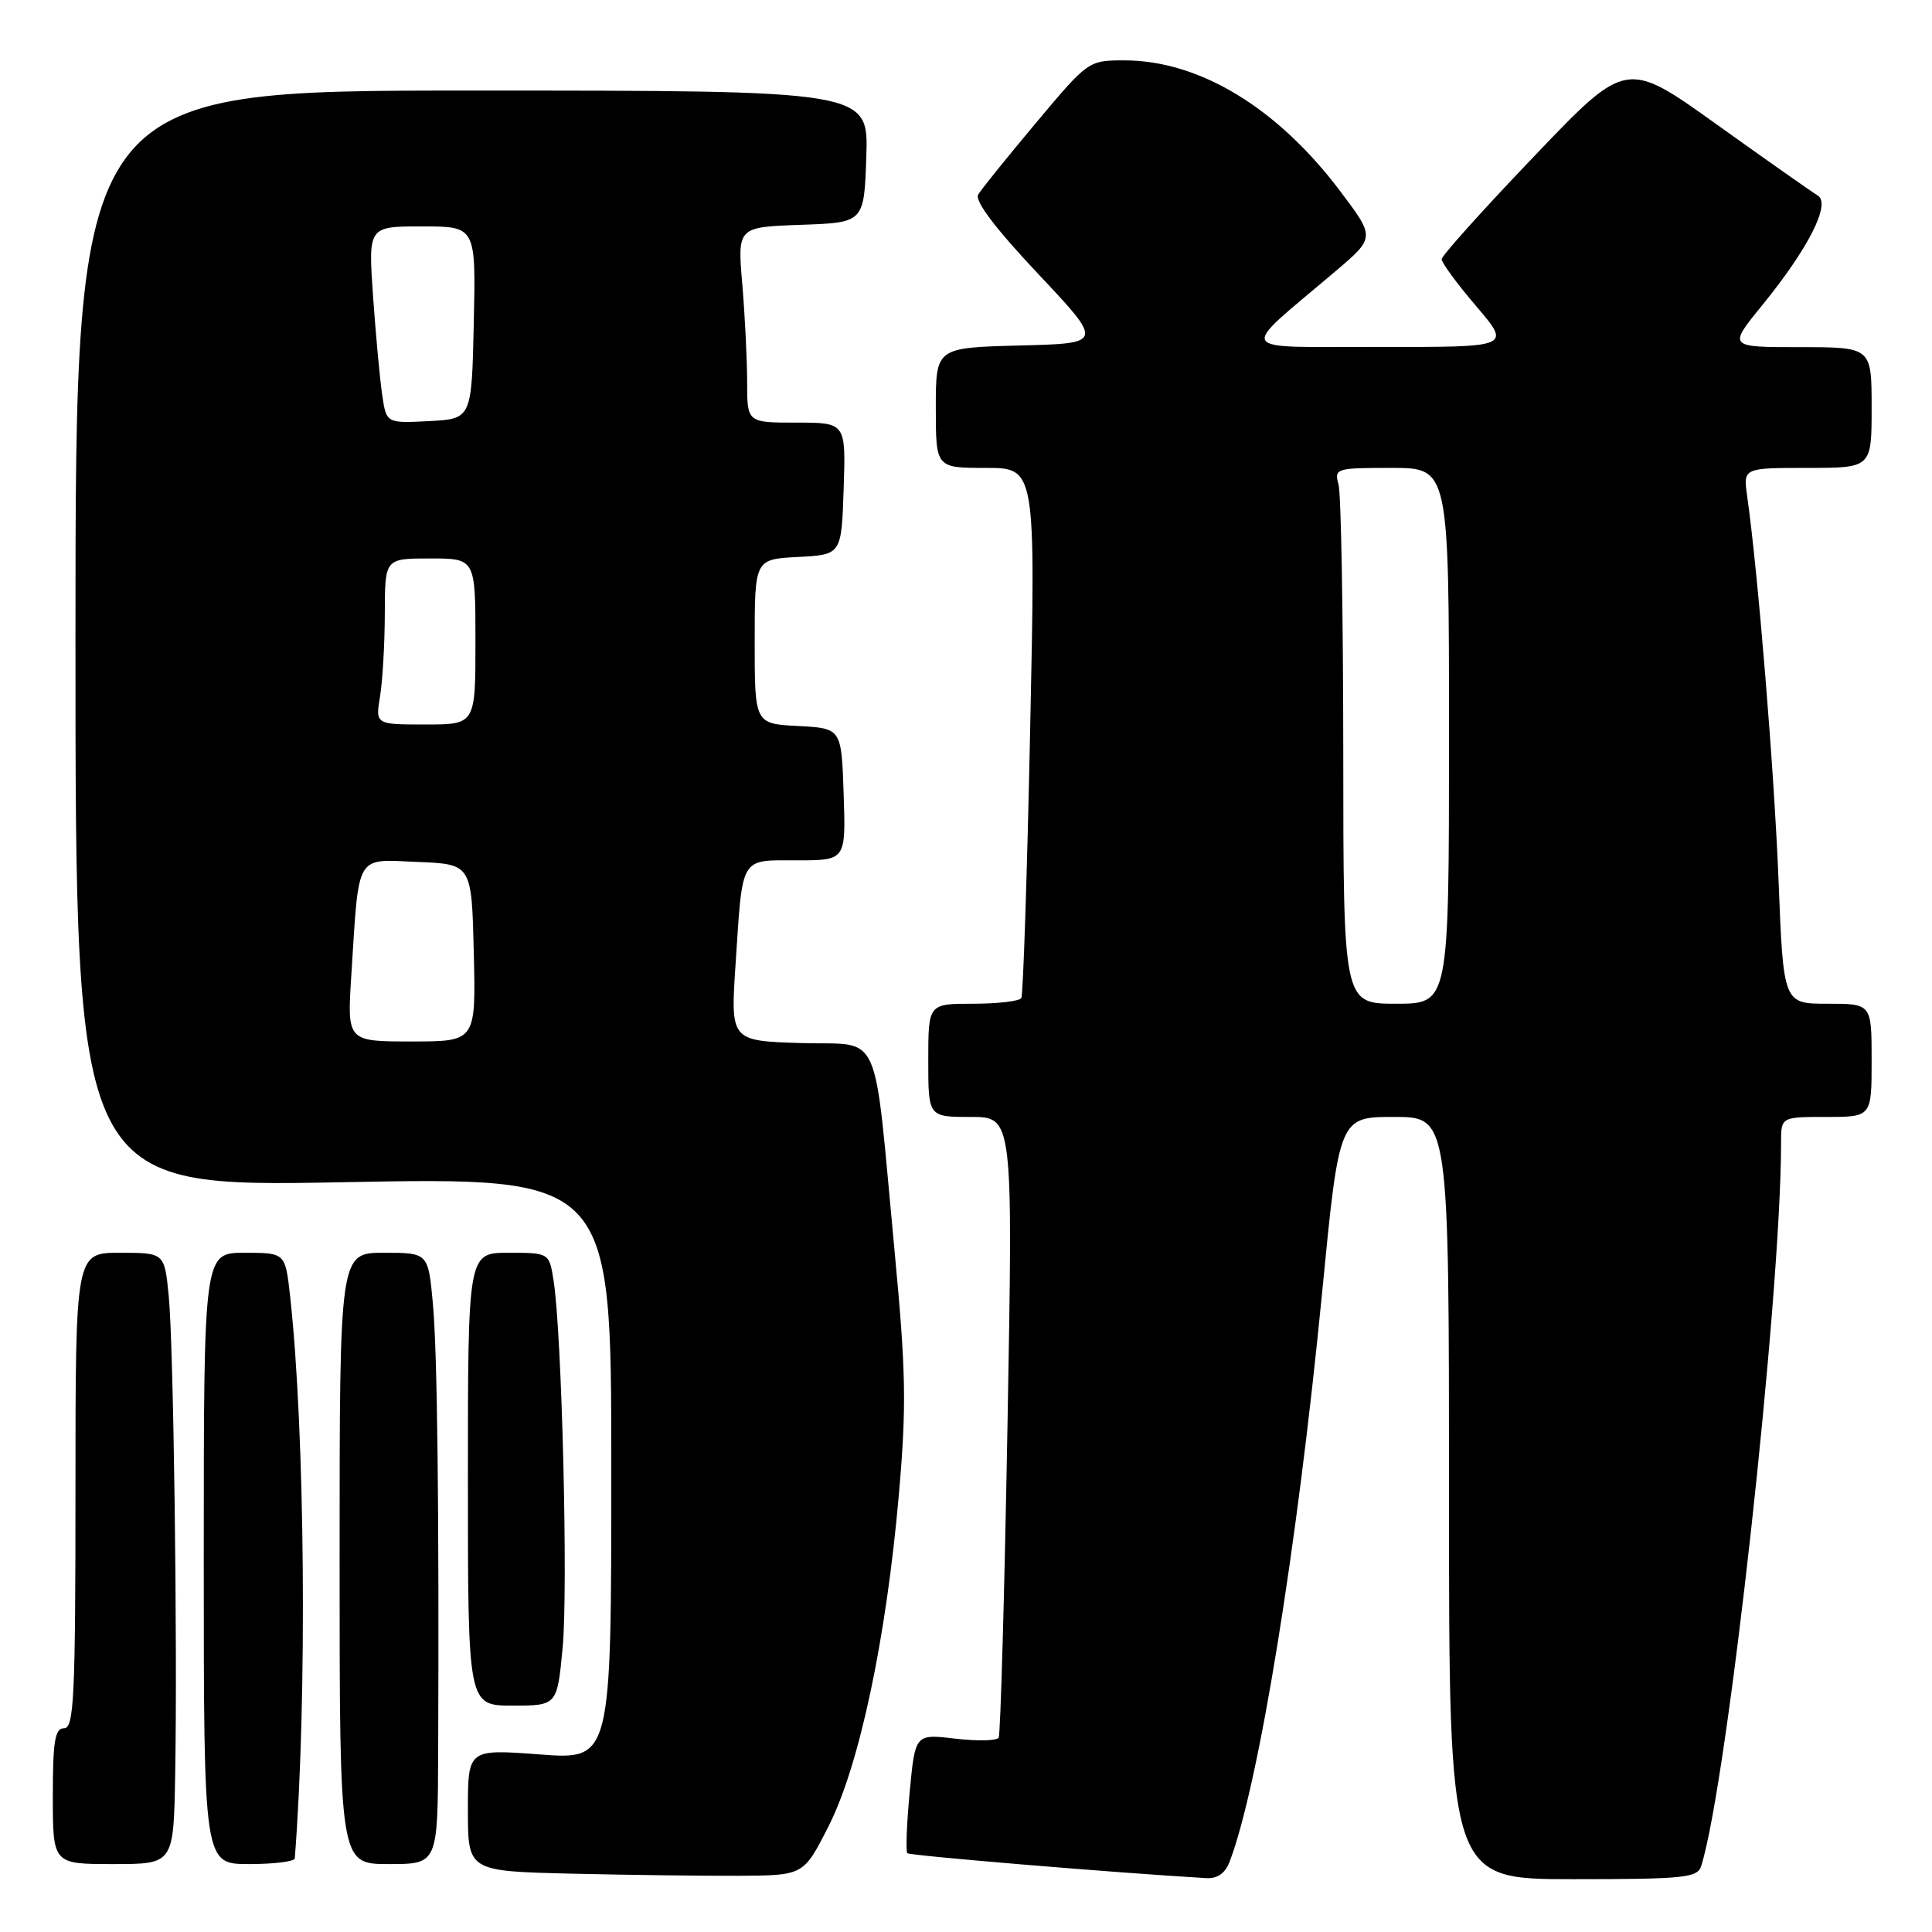 <?xml version="1.0" encoding="UTF-8" standalone="no"?>
<!DOCTYPE svg PUBLIC "-//W3C//DTD SVG 1.1//EN" "http://www.w3.org/Graphics/SVG/1.1/DTD/svg11.dtd" >
<svg xmlns="http://www.w3.org/2000/svg" xmlns:xlink="http://www.w3.org/1999/xlink" version="1.1" viewBox="0 0 256 256">
 <g >
 <path fill="currentColor"
d=" M 109.78 242.00 C 113.86 233.99 117.43 217.16 119.10 198.09 C 120.13 186.31 120.05 181.81 118.55 165.94 C 115.67 135.50 117.04 138.55 106.14 138.21 C 96.79 137.92 96.79 137.92 97.47 127.71 C 98.42 113.26 97.99 114.00 105.61 114.00 C 112.08 114.00 112.08 114.00 111.79 105.25 C 111.50 96.50 111.50 96.50 105.75 96.20 C 100.00 95.90 100.00 95.90 100.00 85.00 C 100.00 74.10 100.00 74.10 105.75 73.80 C 111.50 73.50 111.50 73.50 111.79 64.75 C 112.08 56.00 112.08 56.00 105.54 56.00 C 99.00 56.00 99.00 56.00 99.00 50.65 C 99.00 47.71 98.71 41.88 98.36 37.69 C 97.71 30.09 97.71 30.09 106.11 29.79 C 114.50 29.50 114.50 29.50 114.79 20.75 C 115.08 12.00 115.08 12.00 62.54 12.00 C 10.00 12.00 10.00 12.00 10.00 84.66 C 10.00 157.32 10.00 157.32 45.50 156.65 C 81.00 155.97 81.00 155.97 81.00 194.58 C 81.00 233.19 81.00 233.19 71.50 232.47 C 62.00 231.76 62.00 231.76 62.00 239.85 C 62.00 247.94 62.00 247.94 75.75 248.27 C 83.31 248.45 93.32 248.57 97.99 248.55 C 106.48 248.50 106.48 248.50 109.78 242.00 Z  M 162.94 246.66 C 166.80 236.51 171.87 205.26 175.19 171.25 C 177.45 148.00 177.45 148.00 184.73 148.00 C 192.00 148.00 192.00 148.00 192.00 198.50 C 192.00 249.00 192.00 249.00 208.43 249.00 C 223.20 249.00 224.92 248.82 225.42 247.25 C 228.88 236.33 236.00 171.88 236.00 151.42 C 236.00 148.00 236.00 148.00 242.00 148.00 C 248.00 148.00 248.00 148.00 248.00 140.50 C 248.00 133.00 248.00 133.00 242.16 133.00 C 236.31 133.00 236.31 133.00 235.67 116.75 C 235.10 102.21 232.94 75.81 231.51 65.75 C 230.98 62.00 230.98 62.00 239.49 62.00 C 248.00 62.00 248.00 62.00 248.00 54.00 C 248.00 46.00 248.00 46.00 238.49 46.00 C 228.98 46.00 228.98 46.00 233.49 40.46 C 239.64 32.91 242.65 26.96 240.85 25.90 C 240.11 25.46 234.10 21.23 227.50 16.51 C 215.50 7.91 215.50 7.91 203.28 20.71 C 196.55 27.74 191.04 33.88 191.03 34.34 C 191.01 34.80 193.08 37.62 195.62 40.59 C 200.24 46.00 200.24 46.00 182.87 45.97 C 163.26 45.94 163.91 47.02 176.90 35.99 C 182.22 31.48 182.22 31.48 177.62 25.38 C 169.29 14.29 158.92 8.00 148.98 8.00 C 144.24 8.00 144.18 8.04 137.30 16.25 C 133.49 20.79 130.04 25.07 129.62 25.77 C 129.12 26.61 131.86 30.23 137.54 36.27 C 146.23 45.50 146.23 45.50 135.12 45.78 C 124.00 46.07 124.00 46.07 124.00 54.03 C 124.00 62.00 124.00 62.00 130.62 62.00 C 137.23 62.00 137.23 62.00 136.50 96.75 C 136.10 115.86 135.57 131.84 135.33 132.25 C 135.08 132.66 132.21 133.00 128.94 133.00 C 123.00 133.00 123.00 133.00 123.00 140.50 C 123.00 148.00 123.00 148.00 128.62 148.00 C 134.23 148.00 134.23 148.00 133.50 188.75 C 133.10 211.16 132.57 229.84 132.33 230.25 C 132.08 230.67 129.49 230.72 126.57 230.38 C 121.26 229.75 121.26 229.75 120.54 237.45 C 120.14 241.69 120.00 245.33 120.23 245.56 C 120.55 245.88 147.21 248.11 159.77 248.86 C 161.31 248.96 162.34 248.24 162.94 246.66 Z  M 23.21 235.25 C 23.53 217.77 23.00 178.33 22.36 171.75 C 21.80 166.00 21.80 166.00 15.90 166.00 C 10.00 166.00 10.00 166.00 10.00 197.50 C 10.00 224.83 9.80 229.00 8.50 229.00 C 7.28 229.00 7.00 230.67 7.00 238.00 C 7.00 247.00 7.00 247.00 15.00 247.00 C 23.00 247.00 23.00 247.00 23.21 235.25 Z  M 39.06 246.25 C 40.72 225.05 40.42 189.57 38.44 171.75 C 37.80 166.00 37.80 166.00 32.40 166.00 C 27.00 166.00 27.00 166.00 27.00 206.50 C 27.00 247.00 27.00 247.00 33.00 247.00 C 36.30 247.00 39.03 246.66 39.06 246.25 Z  M 58.06 232.25 C 58.19 199.74 57.95 179.17 57.36 172.75 C 56.74 166.00 56.74 166.00 50.87 166.00 C 45.00 166.00 45.00 166.00 45.00 206.50 C 45.00 247.00 45.00 247.00 51.50 247.00 C 58.00 247.00 58.00 247.00 58.06 232.25 Z  M 74.56 218.25 C 75.28 210.48 74.46 176.77 73.36 169.75 C 72.78 166.00 72.78 166.00 67.39 166.00 C 62.00 166.00 62.00 166.00 62.00 196.00 C 62.00 226.00 62.00 226.00 67.91 226.00 C 73.83 226.00 73.83 226.00 74.56 218.25 Z  M 46.55 129.25 C 47.59 112.86 47.01 113.87 55.30 114.21 C 62.50 114.50 62.50 114.50 62.78 126.25 C 63.06 138.00 63.06 138.00 54.53 138.00 C 45.99 138.00 45.99 138.00 46.55 129.25 Z  M 50.36 92.25 C 50.70 90.19 50.98 85.24 50.99 81.25 C 51.00 74.00 51.00 74.00 57.00 74.00 C 63.00 74.00 63.00 74.00 63.00 85.00 C 63.00 96.00 63.00 96.00 56.37 96.00 C 49.74 96.00 49.74 96.00 50.36 92.25 Z  M 50.64 52.30 C 50.33 50.21 49.79 44.34 49.43 39.25 C 48.79 30.00 48.79 30.00 55.92 30.00 C 63.06 30.00 63.06 30.00 62.78 42.75 C 62.50 55.50 62.50 55.50 56.85 55.80 C 51.19 56.09 51.19 56.09 50.64 52.30 Z  M 177.99 99.75 C 177.98 81.46 177.70 65.49 177.37 64.25 C 176.78 62.06 176.97 62.00 184.38 62.00 C 192.00 62.00 192.00 62.00 192.00 97.50 C 192.00 133.00 192.00 133.00 185.00 133.00 C 178.00 133.00 178.00 133.00 177.99 99.75 Z "/>
</g>
</svg>